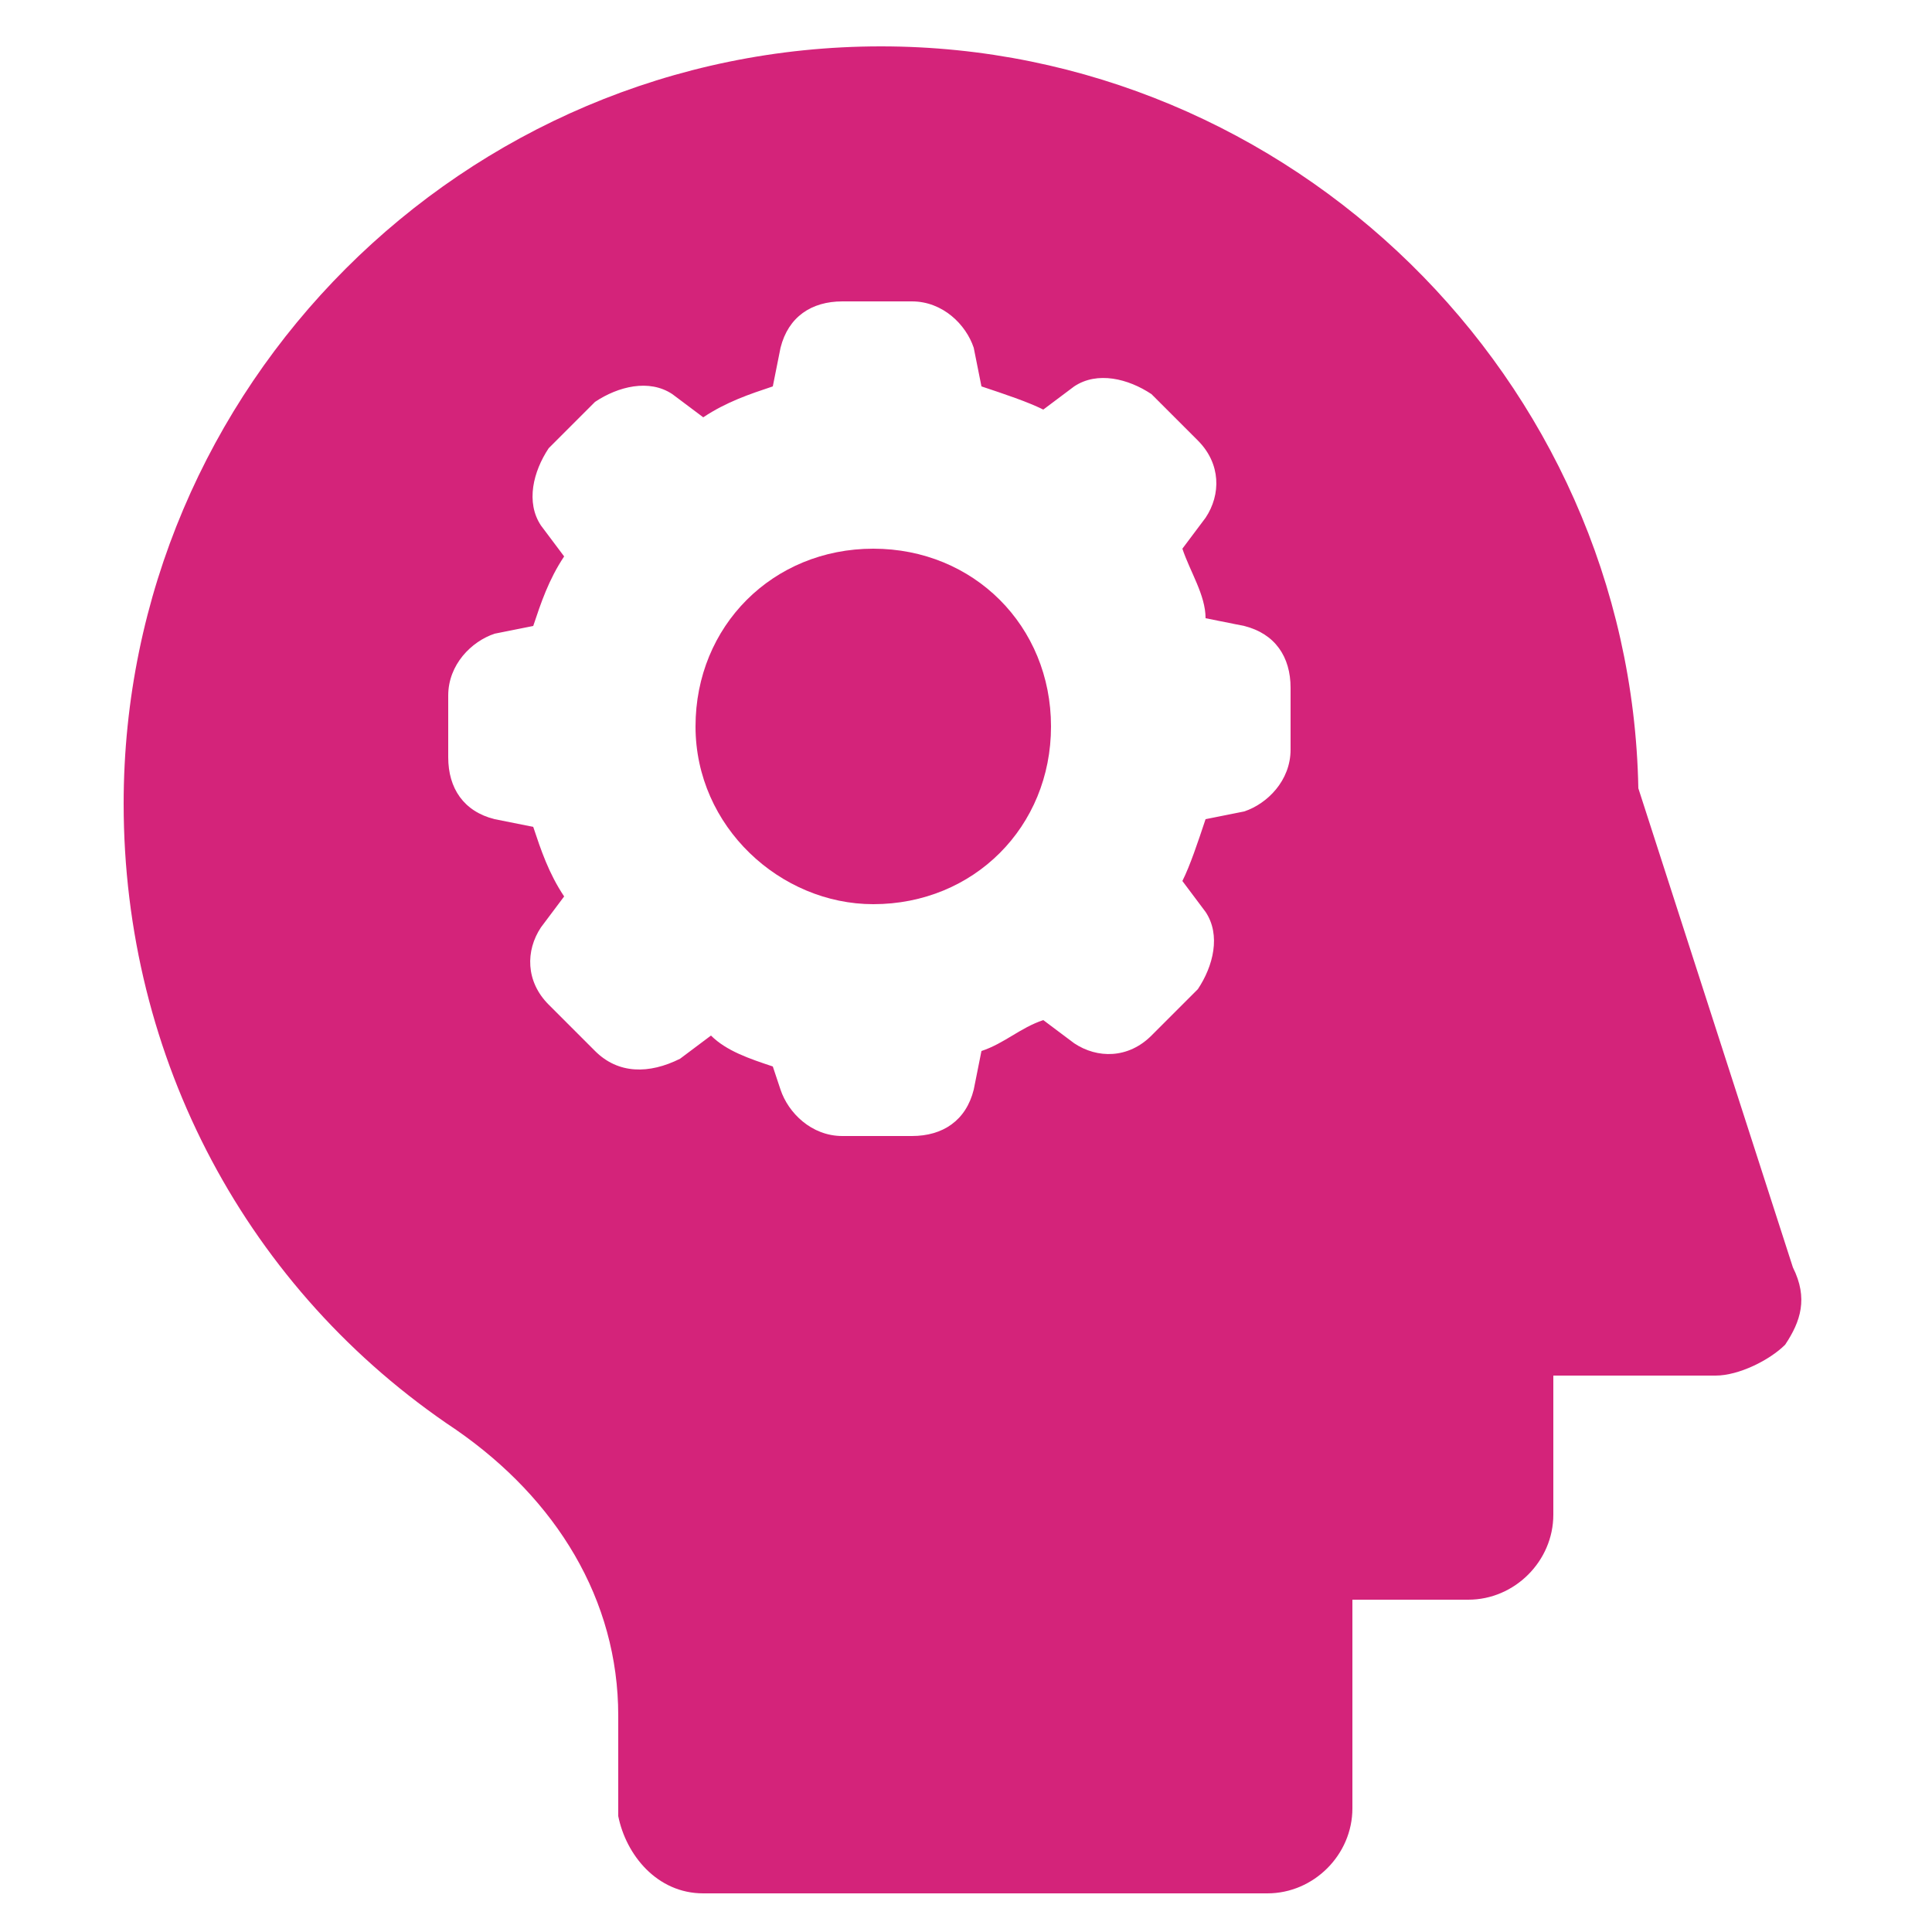 <?xml version="1.0" standalone="no"?><!DOCTYPE svg PUBLIC "-//W3C//DTD SVG 1.1//EN" "http://www.w3.org/Graphics/SVG/1.1/DTD/svg11.dtd"><svg t="1745217397912" class="icon" viewBox="0 0 1024 1024" version="1.1" xmlns="http://www.w3.org/2000/svg" p-id="1642" xmlns:xlink="http://www.w3.org/1999/xlink" width="200" height="200"><path d="M372.736 1003.52h299.008c24.576 0 45.056-20.48 45.056-45.056v-110.592H778.24c24.576 0 45.056-20.48 45.056-45.056v-73.728h86.016c12.288 0 28.672-8.192 36.864-16.384 8.192-12.288 12.288-24.576 4.096-40.96l-81.92-253.952C864.256 200.704 684.032 24.576 466.944 24.576 245.76 24.576 65.536 204.8 65.536 425.984c0 135.168 65.536 258.048 176.128 331.776 53.248 36.864 86.016 90.112 86.016 151.552v53.248c4.096 20.48 20.48 40.96 45.056 40.96zM315.392 557.056l-24.576-24.576c-12.288-12.288-12.288-28.672-4.096-40.96l12.288-16.384c-8.192-12.288-12.288-24.576-16.384-36.864l-20.48-4.096c-16.384-4.096-24.576-16.384-24.576-32.768V368.64c0-16.384 12.288-28.672 24.576-32.768l20.48-4.096c4.096-12.288 8.192-24.576 16.384-36.864L286.72 278.528c-8.192-12.288-4.096-28.672 4.096-40.96l24.576-24.576c12.288-8.192 28.672-12.288 40.96-4.096l16.384 12.288c12.288-8.192 24.576-12.288 36.864-16.384l4.096-20.48c4.096-16.384 16.384-24.576 32.768-24.576h36.864c16.384 0 28.672 12.288 32.768 24.576l4.096 20.48c12.288 4.096 24.576 8.192 32.768 12.288l16.384-12.288c12.288-8.192 28.672-4.096 40.96 4.096l24.576 24.576c12.288 12.288 12.288 28.672 4.096 40.96l-12.288 16.384c4.096 12.288 12.288 24.576 12.288 36.864l20.48 4.096c16.384 4.096 24.576 16.384 24.576 32.768v32.768c0 16.384-12.288 28.672-24.576 32.768l-20.48 4.096c-4.096 12.288-8.192 24.576-12.288 32.768l12.288 16.384c8.192 12.288 4.096 28.672-4.096 40.96l-24.576 24.576c-12.288 12.288-28.672 12.288-40.96 4.096l-16.384-12.288c-12.288 4.096-20.48 12.288-32.768 16.384l-4.096 20.48c-4.096 16.384-16.384 24.576-32.768 24.576h-36.864c-16.384 0-28.672-12.288-32.768-24.576l-4.096-12.288c-12.288-4.096-24.576-8.192-32.768-16.384l-16.384 12.288c-16.384 8.192-32.768 8.192-45.056-4.096z" p-id="1643" fill="#d4237a"></path><path d="M462.848 479.232c53.248 0 94.208-40.96 94.208-94.208 0-53.248-40.96-94.208-94.208-94.208C409.6 290.816 368.64 331.776 368.64 385.024c0 53.248 45.056 94.208 94.208 94.208z" p-id="1644" fill="#d4237a"></path></svg>